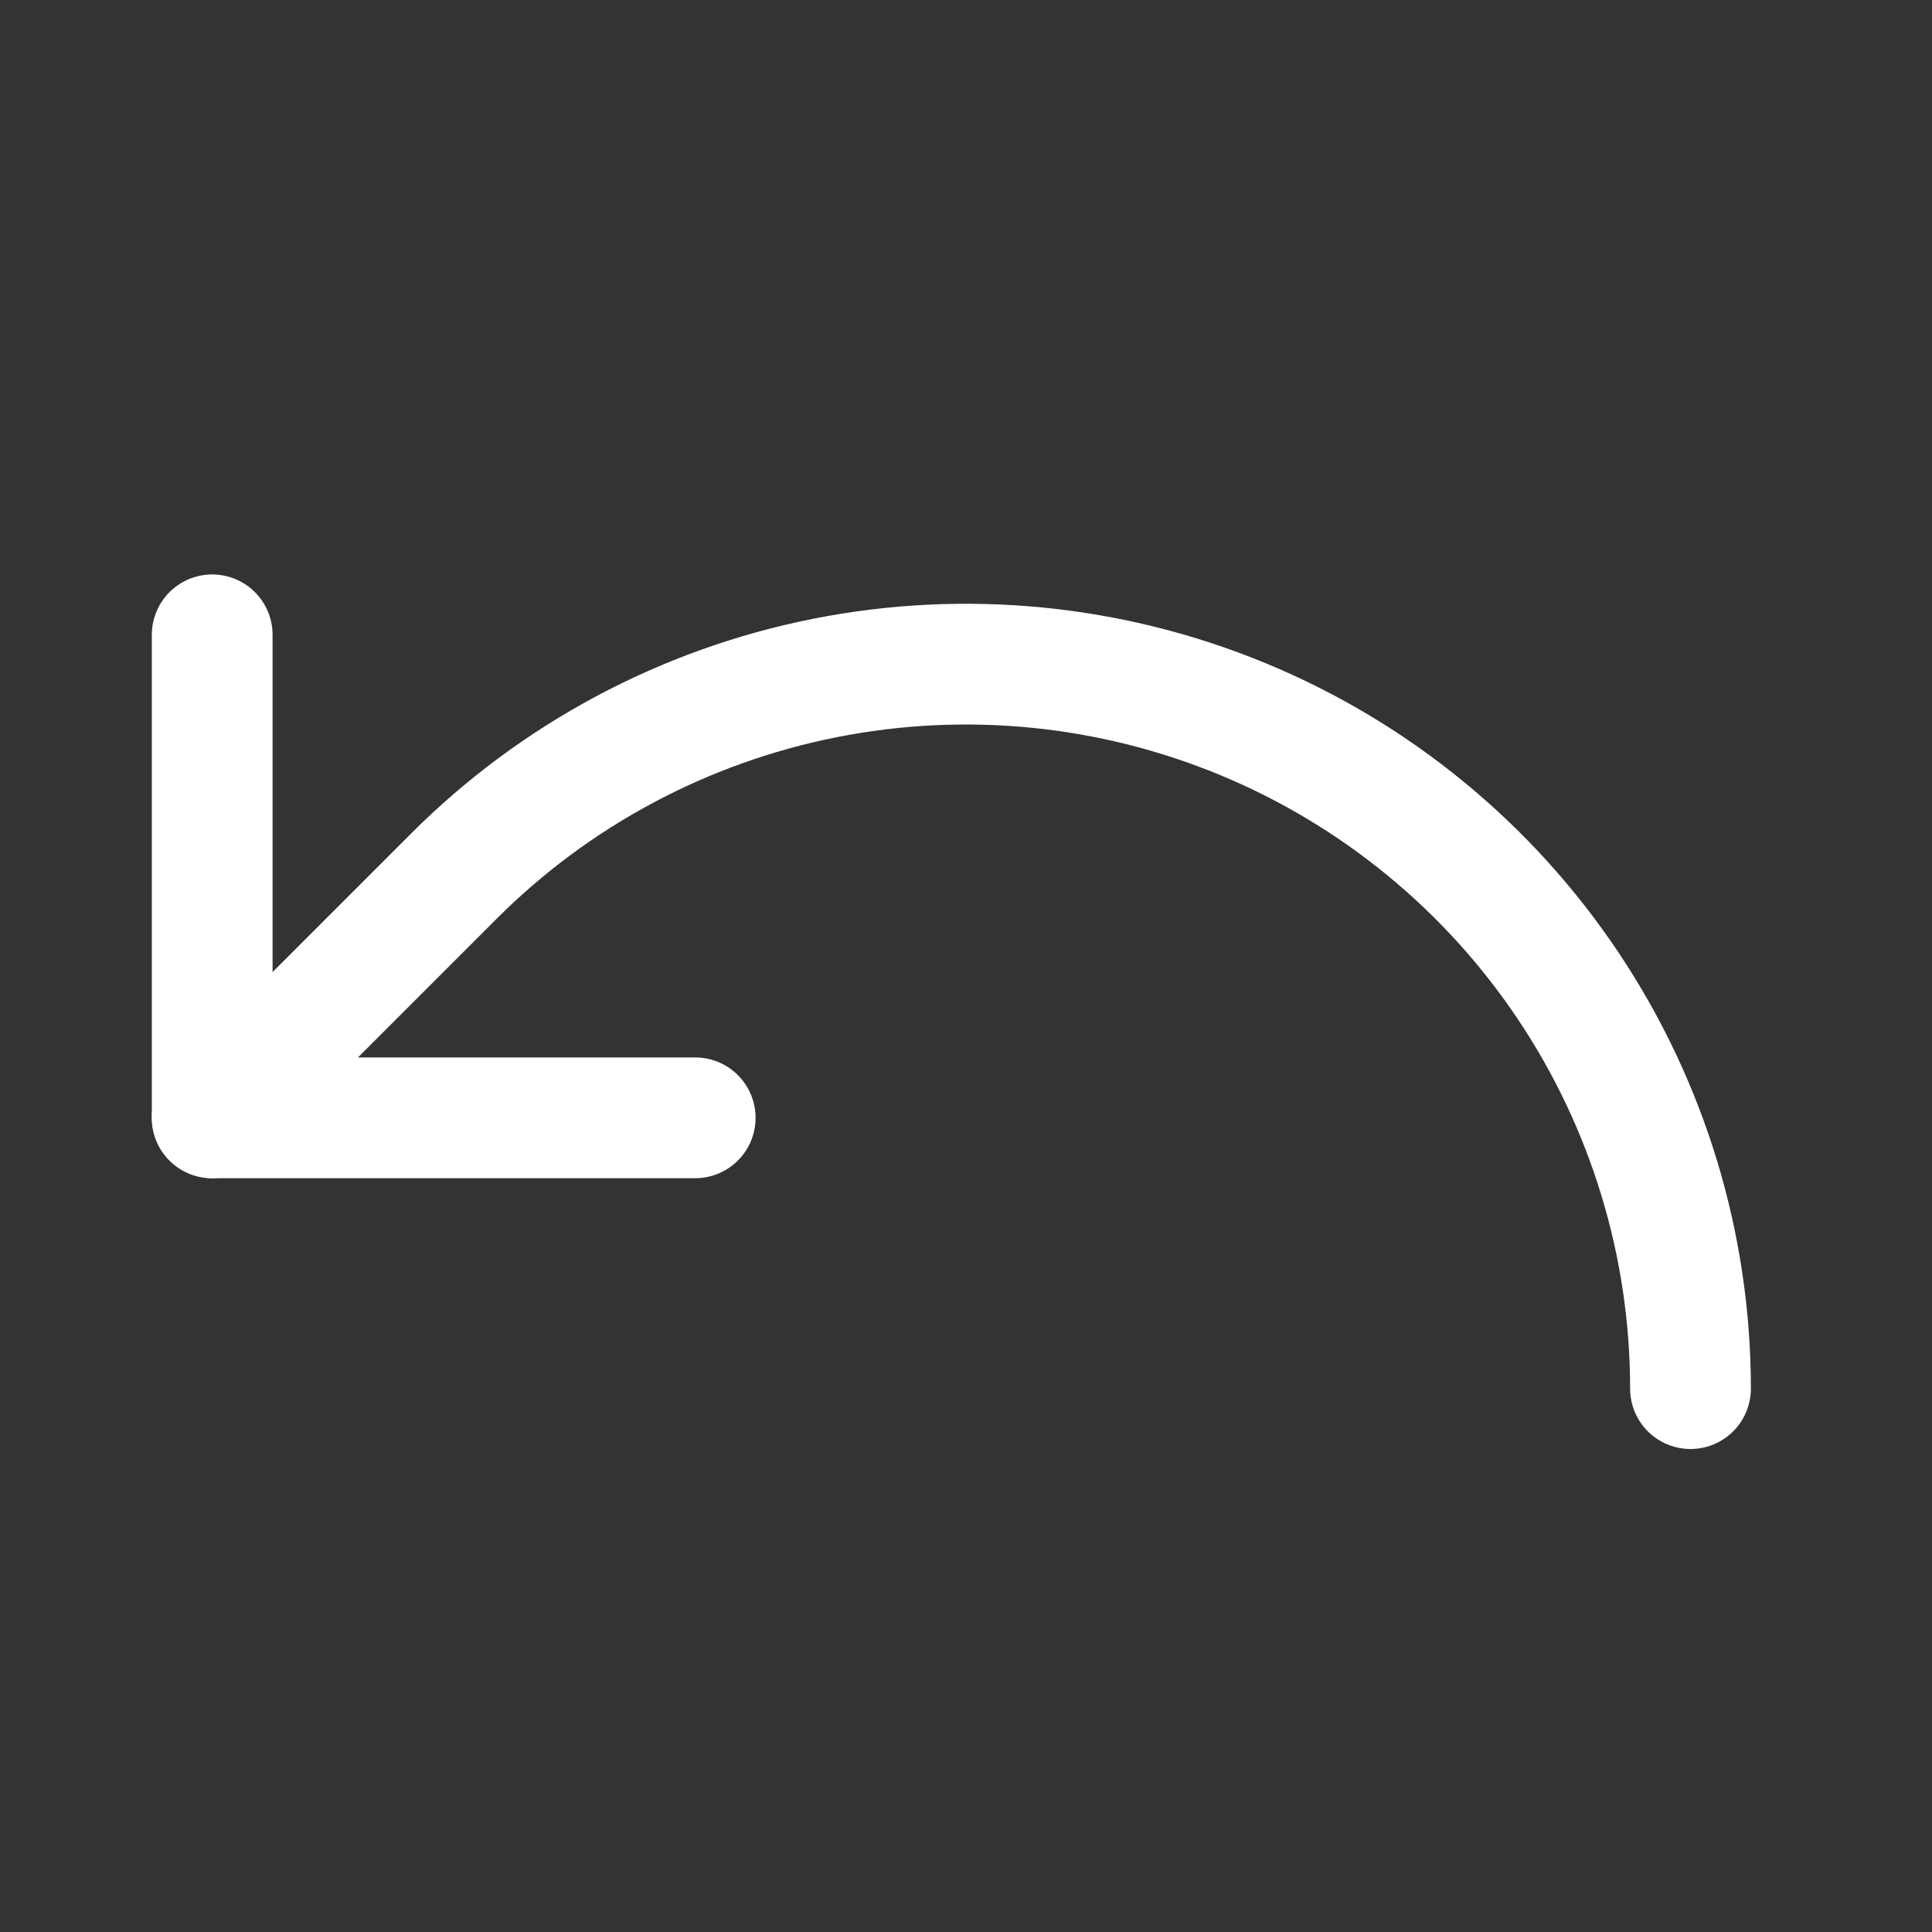 <svg width="24" height="24" viewBox="0 0 24 24" fill="none" xmlns="http://www.w3.org/2000/svg">
<rect x="0" y="0" width="24" height="24" fill="#333333" stroke="none"/>
<path d="M8.636 13.886H2.636V7.886" stroke="white" stroke-width="1.5" stroke-linecap="round" stroke-linejoin="round"/>
<path d="M21 17.25C21 15.47 20.472 13.73 19.483 12.25C18.494 10.77 17.088 9.616 15.444 8.935C13.799 8.254 11.99 8.076 10.244 8.423C8.498 8.77 6.894 9.627 5.636 10.886L2.636 13.886" stroke="white" stroke-width="1.5" stroke-linecap="round" stroke-linejoin="round"/>
</svg>
